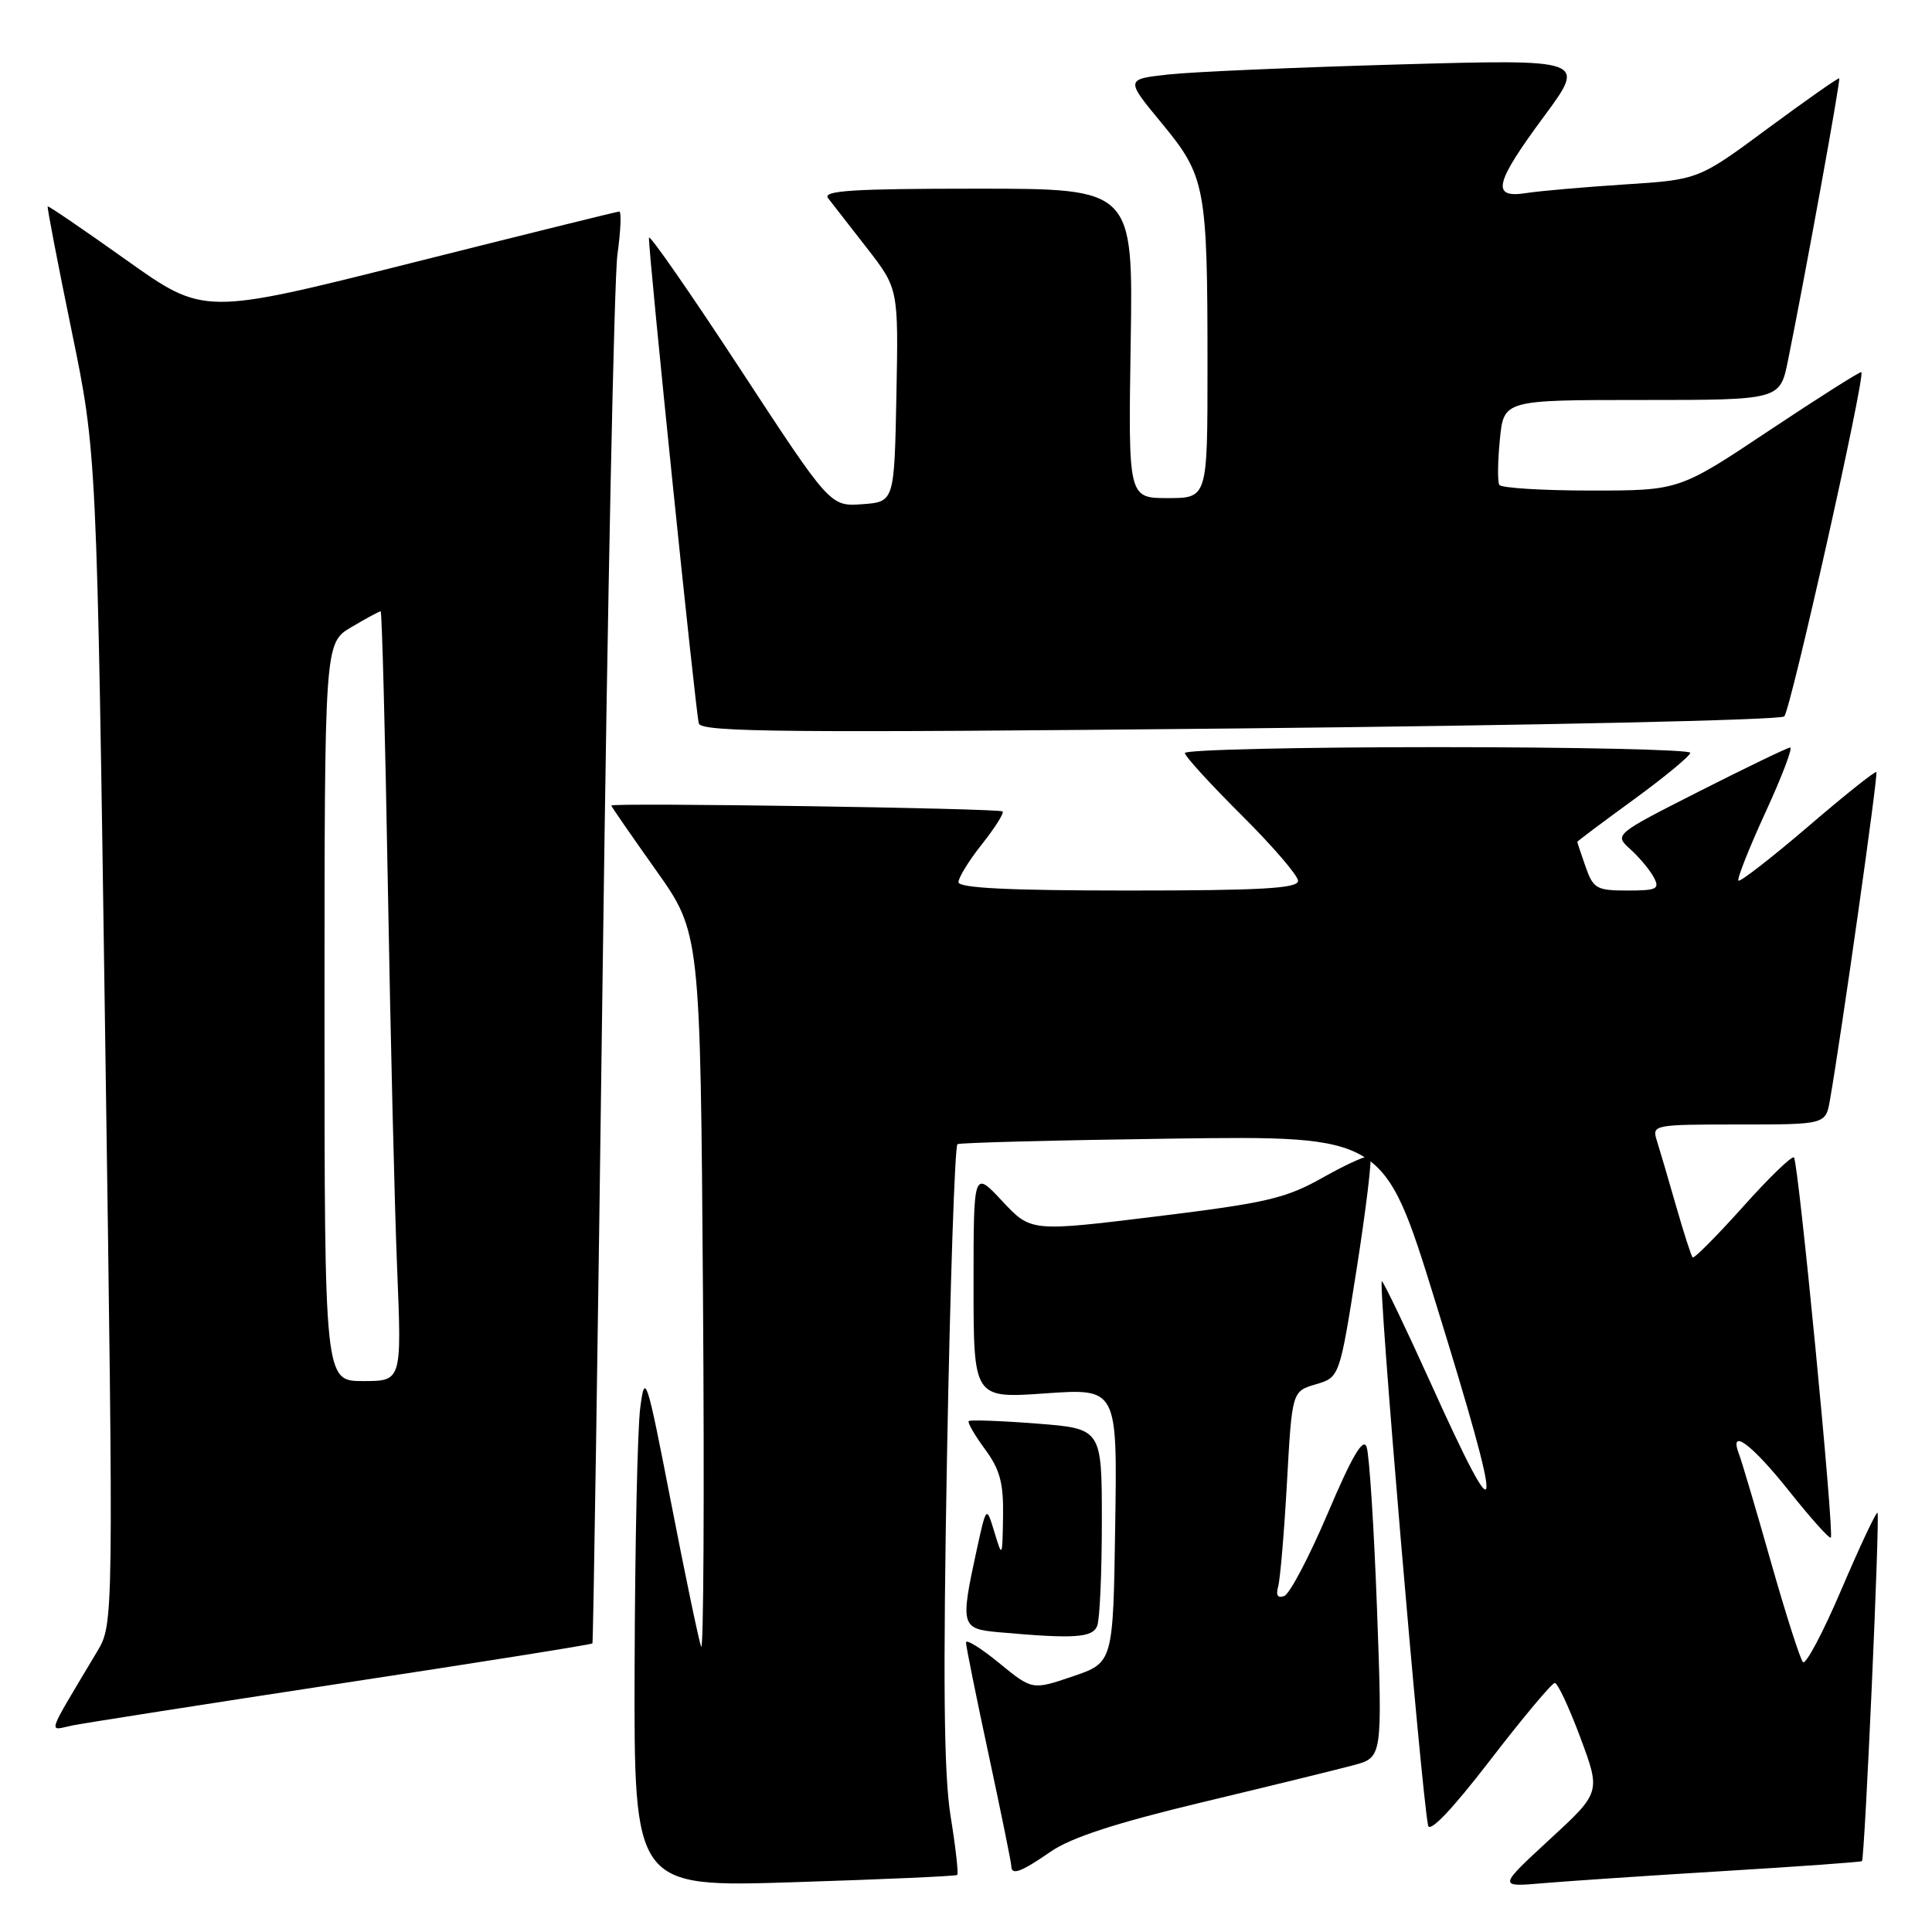 <?xml version="1.0" encoding="UTF-8" standalone="no"?>
<!DOCTYPE svg PUBLIC "-//W3C//DTD SVG 1.1//EN" "http://www.w3.org/Graphics/SVG/1.1/DTD/svg11.dtd" >
<svg xmlns="http://www.w3.org/2000/svg" xmlns:xlink="http://www.w3.org/1999/xlink" version="1.1" viewBox="0 0 256 256">
 <g >
 <path fill="currentColor"
d=" M 126.84 248.44 C 127.02 248.29 126.63 244.78 125.96 240.66 C 125.06 235.09 124.94 222.66 125.49 192.56 C 125.90 170.24 126.52 151.81 126.87 151.61 C 127.22 151.41 140.07 151.08 155.44 150.87 C 183.39 150.50 183.39 150.50 190.19 172.47 C 199.43 202.29 199.26 204.72 189.45 182.99 C 186.34 176.12 183.49 170.17 183.11 169.76 C 182.52 169.12 188.29 237.19 189.23 241.88 C 189.43 242.91 192.42 239.77 197.44 233.25 C 201.78 227.61 205.64 223.00 206.02 223.00 C 206.40 223.00 207.92 226.26 209.41 230.25 C 212.11 237.50 212.11 237.50 205.30 243.77 C 198.50 250.05 198.50 250.05 204.50 249.53 C 207.80 249.25 218.60 248.52 228.50 247.92 C 238.40 247.32 246.60 246.73 246.72 246.61 C 247.09 246.25 249.12 200.79 248.78 200.45 C 248.61 200.28 246.47 204.83 244.02 210.56 C 241.58 216.29 239.27 220.64 238.90 220.24 C 238.53 219.83 236.61 213.85 234.65 206.94 C 232.69 200.03 230.79 193.62 230.43 192.69 C 229.05 189.08 232.06 191.29 237.04 197.54 C 239.90 201.14 242.40 203.93 242.59 203.74 C 243.08 203.26 238.30 153.96 237.71 153.37 C 237.44 153.11 234.39 156.06 230.93 159.93 C 227.46 163.80 224.47 166.81 224.28 166.61 C 224.09 166.42 223.10 163.33 222.07 159.74 C 221.04 156.14 219.90 152.26 219.53 151.10 C 218.88 149.05 219.13 149.00 230.39 149.00 C 241.91 149.00 241.91 149.00 242.48 145.75 C 244.02 136.90 248.89 102.56 248.63 102.30 C 248.47 102.14 244.38 105.40 239.55 109.55 C 234.71 113.69 230.57 116.90 230.35 116.69 C 230.14 116.47 231.75 112.40 233.93 107.65 C 236.12 102.89 237.59 99.02 237.20 99.05 C 236.82 99.08 231.41 101.69 225.19 104.84 C 213.88 110.58 213.88 110.58 216.03 112.53 C 217.22 113.60 218.61 115.27 219.13 116.24 C 219.96 117.80 219.56 118.00 215.63 118.00 C 211.55 118.00 211.11 117.74 210.10 114.85 C 209.49 113.12 209.00 111.63 209.00 111.55 C 209.00 111.46 212.36 108.94 216.47 105.95 C 220.58 102.95 223.96 100.16 223.97 99.75 C 223.99 99.34 208.93 99.00 190.50 99.00 C 172.07 99.00 157.00 99.35 157.00 99.78 C 157.00 100.20 160.38 103.90 164.50 108.00 C 168.62 112.10 172.00 116.02 172.00 116.72 C 172.00 117.72 167.07 118.00 149.50 118.00 C 133.73 118.00 127.00 117.67 127.00 116.89 C 127.00 116.29 128.40 114.01 130.12 111.85 C 131.84 109.68 133.07 107.73 132.85 107.52 C 132.44 107.10 81.00 106.33 81.00 106.74 C 81.00 106.87 83.66 110.71 86.90 115.28 C 92.80 123.59 92.80 123.59 93.15 171.74 C 93.34 198.22 93.23 219.12 92.90 218.19 C 92.57 217.26 90.77 208.63 88.90 199.00 C 85.68 182.43 85.46 181.77 84.84 186.50 C 84.47 189.25 84.14 204.68 84.09 220.79 C 84.00 250.08 84.00 250.08 105.25 249.40 C 116.94 249.03 126.65 248.60 126.84 248.44 Z  M 139.21 245.36 C 141.88 243.50 147.86 241.55 159.26 238.82 C 168.19 236.68 177.23 234.47 179.34 233.90 C 183.18 232.87 183.18 232.87 182.46 213.19 C 182.06 202.36 181.44 192.70 181.08 191.72 C 180.62 190.45 179.13 192.99 175.97 200.44 C 173.51 206.22 170.91 211.18 170.18 211.47 C 169.31 211.81 169.04 211.40 169.36 210.24 C 169.63 209.28 170.16 203.07 170.53 196.43 C 171.20 184.36 171.20 184.36 174.35 183.43 C 177.50 182.50 177.50 182.50 179.77 168.10 C 181.01 160.18 181.82 153.49 181.56 153.23 C 181.30 152.97 178.54 154.20 175.43 155.95 C 170.37 158.81 167.97 159.37 153.18 161.19 C 136.60 163.22 136.60 163.22 132.80 159.15 C 129.00 155.08 129.00 155.08 129.00 170.19 C 129.00 185.30 129.00 185.30 138.52 184.63 C 148.05 183.96 148.05 183.96 147.77 202.13 C 147.50 220.31 147.50 220.31 142.14 222.13 C 136.78 223.95 136.78 223.95 132.39 220.36 C 129.98 218.38 128.00 217.16 128.00 217.64 C 128.00 218.13 129.35 224.81 131.00 232.50 C 132.65 240.19 134.00 246.82 134.00 247.24 C 134.00 248.55 135.26 248.09 139.21 245.36 Z  M 45.40 223.03 C 63.50 220.28 78.40 217.91 78.50 217.76 C 78.61 217.62 79.22 177.45 79.86 128.50 C 80.50 79.55 81.38 36.91 81.81 33.75 C 82.25 30.59 82.36 28.01 82.05 28.03 C 81.75 28.04 69.24 31.14 54.26 34.91 C 27.01 41.76 27.01 41.76 16.76 34.47 C 11.11 30.45 6.42 27.25 6.32 27.35 C 6.22 27.45 7.64 34.84 9.48 43.78 C 12.83 60.02 12.83 60.02 13.94 137.60 C 15.06 215.17 15.06 215.17 12.87 218.84 C 5.98 230.40 6.35 229.30 9.60 228.63 C 11.19 228.31 27.31 225.79 45.40 223.03 Z  M 145.39 215.42 C 145.73 214.55 146.00 208.31 146.00 201.57 C 146.00 189.30 146.00 189.30 137.35 188.63 C 132.59 188.26 128.55 188.12 128.36 188.30 C 128.18 188.49 129.14 190.16 130.51 192.02 C 132.50 194.71 132.98 196.51 132.91 200.94 C 132.82 206.44 132.81 206.46 131.76 203.00 C 130.70 199.50 130.70 199.50 129.39 205.50 C 127.24 215.39 127.36 215.83 132.25 216.27 C 142.36 217.18 144.78 217.02 145.39 215.42 Z  M 236.42 94.93 C 237.26 94.14 247.19 49.85 246.64 49.31 C 246.51 49.18 241.03 52.65 234.45 57.03 C 222.50 65.00 222.50 65.00 210.81 65.00 C 204.38 65.00 198.92 64.66 198.67 64.25 C 198.42 63.84 198.45 61.14 198.74 58.25 C 199.25 53.00 199.25 53.00 217.56 53.00 C 235.86 53.00 235.86 53.00 236.92 47.75 C 239.16 36.71 243.91 10.58 243.71 10.38 C 243.59 10.27 239.35 13.25 234.28 16.99 C 225.07 23.81 225.07 23.81 215.28 24.44 C 209.90 24.79 204.04 25.30 202.25 25.58 C 197.55 26.32 198.00 24.33 204.60 15.41 C 210.19 7.84 210.19 7.84 185.35 8.54 C 171.68 8.93 157.94 9.52 154.81 9.87 C 149.12 10.50 149.12 10.50 153.94 16.33 C 159.75 23.37 160.00 24.71 160.00 48.64 C 160.00 66.00 160.00 66.00 154.75 66.00 C 149.50 66.00 149.50 66.00 149.82 45.50 C 150.15 25.00 150.15 25.00 129.45 25.00 C 113.04 25.00 108.96 25.26 109.72 26.25 C 110.26 26.94 112.57 29.92 114.87 32.87 C 119.05 38.25 119.05 38.25 118.78 52.37 C 118.50 66.50 118.50 66.50 114.25 66.81 C 110.00 67.11 110.00 67.11 98.02 48.81 C 91.42 38.74 86.01 30.95 85.99 31.50 C 85.92 33.50 92.19 94.54 92.60 95.87 C 92.96 97.02 104.39 97.12 164.26 96.52 C 203.44 96.12 235.91 95.41 236.42 94.93 Z  M 43.00 134.10 C 43.00 85.20 43.00 85.20 46.56 83.10 C 48.51 81.94 50.26 81.00 50.44 81.00 C 50.61 81.00 51.04 97.31 51.39 117.25 C 51.74 137.19 52.29 160.14 52.63 168.25 C 53.23 183.00 53.23 183.00 48.11 183.00 C 43.00 183.00 43.00 183.00 43.00 134.10 Z "/>
</g>
</svg>